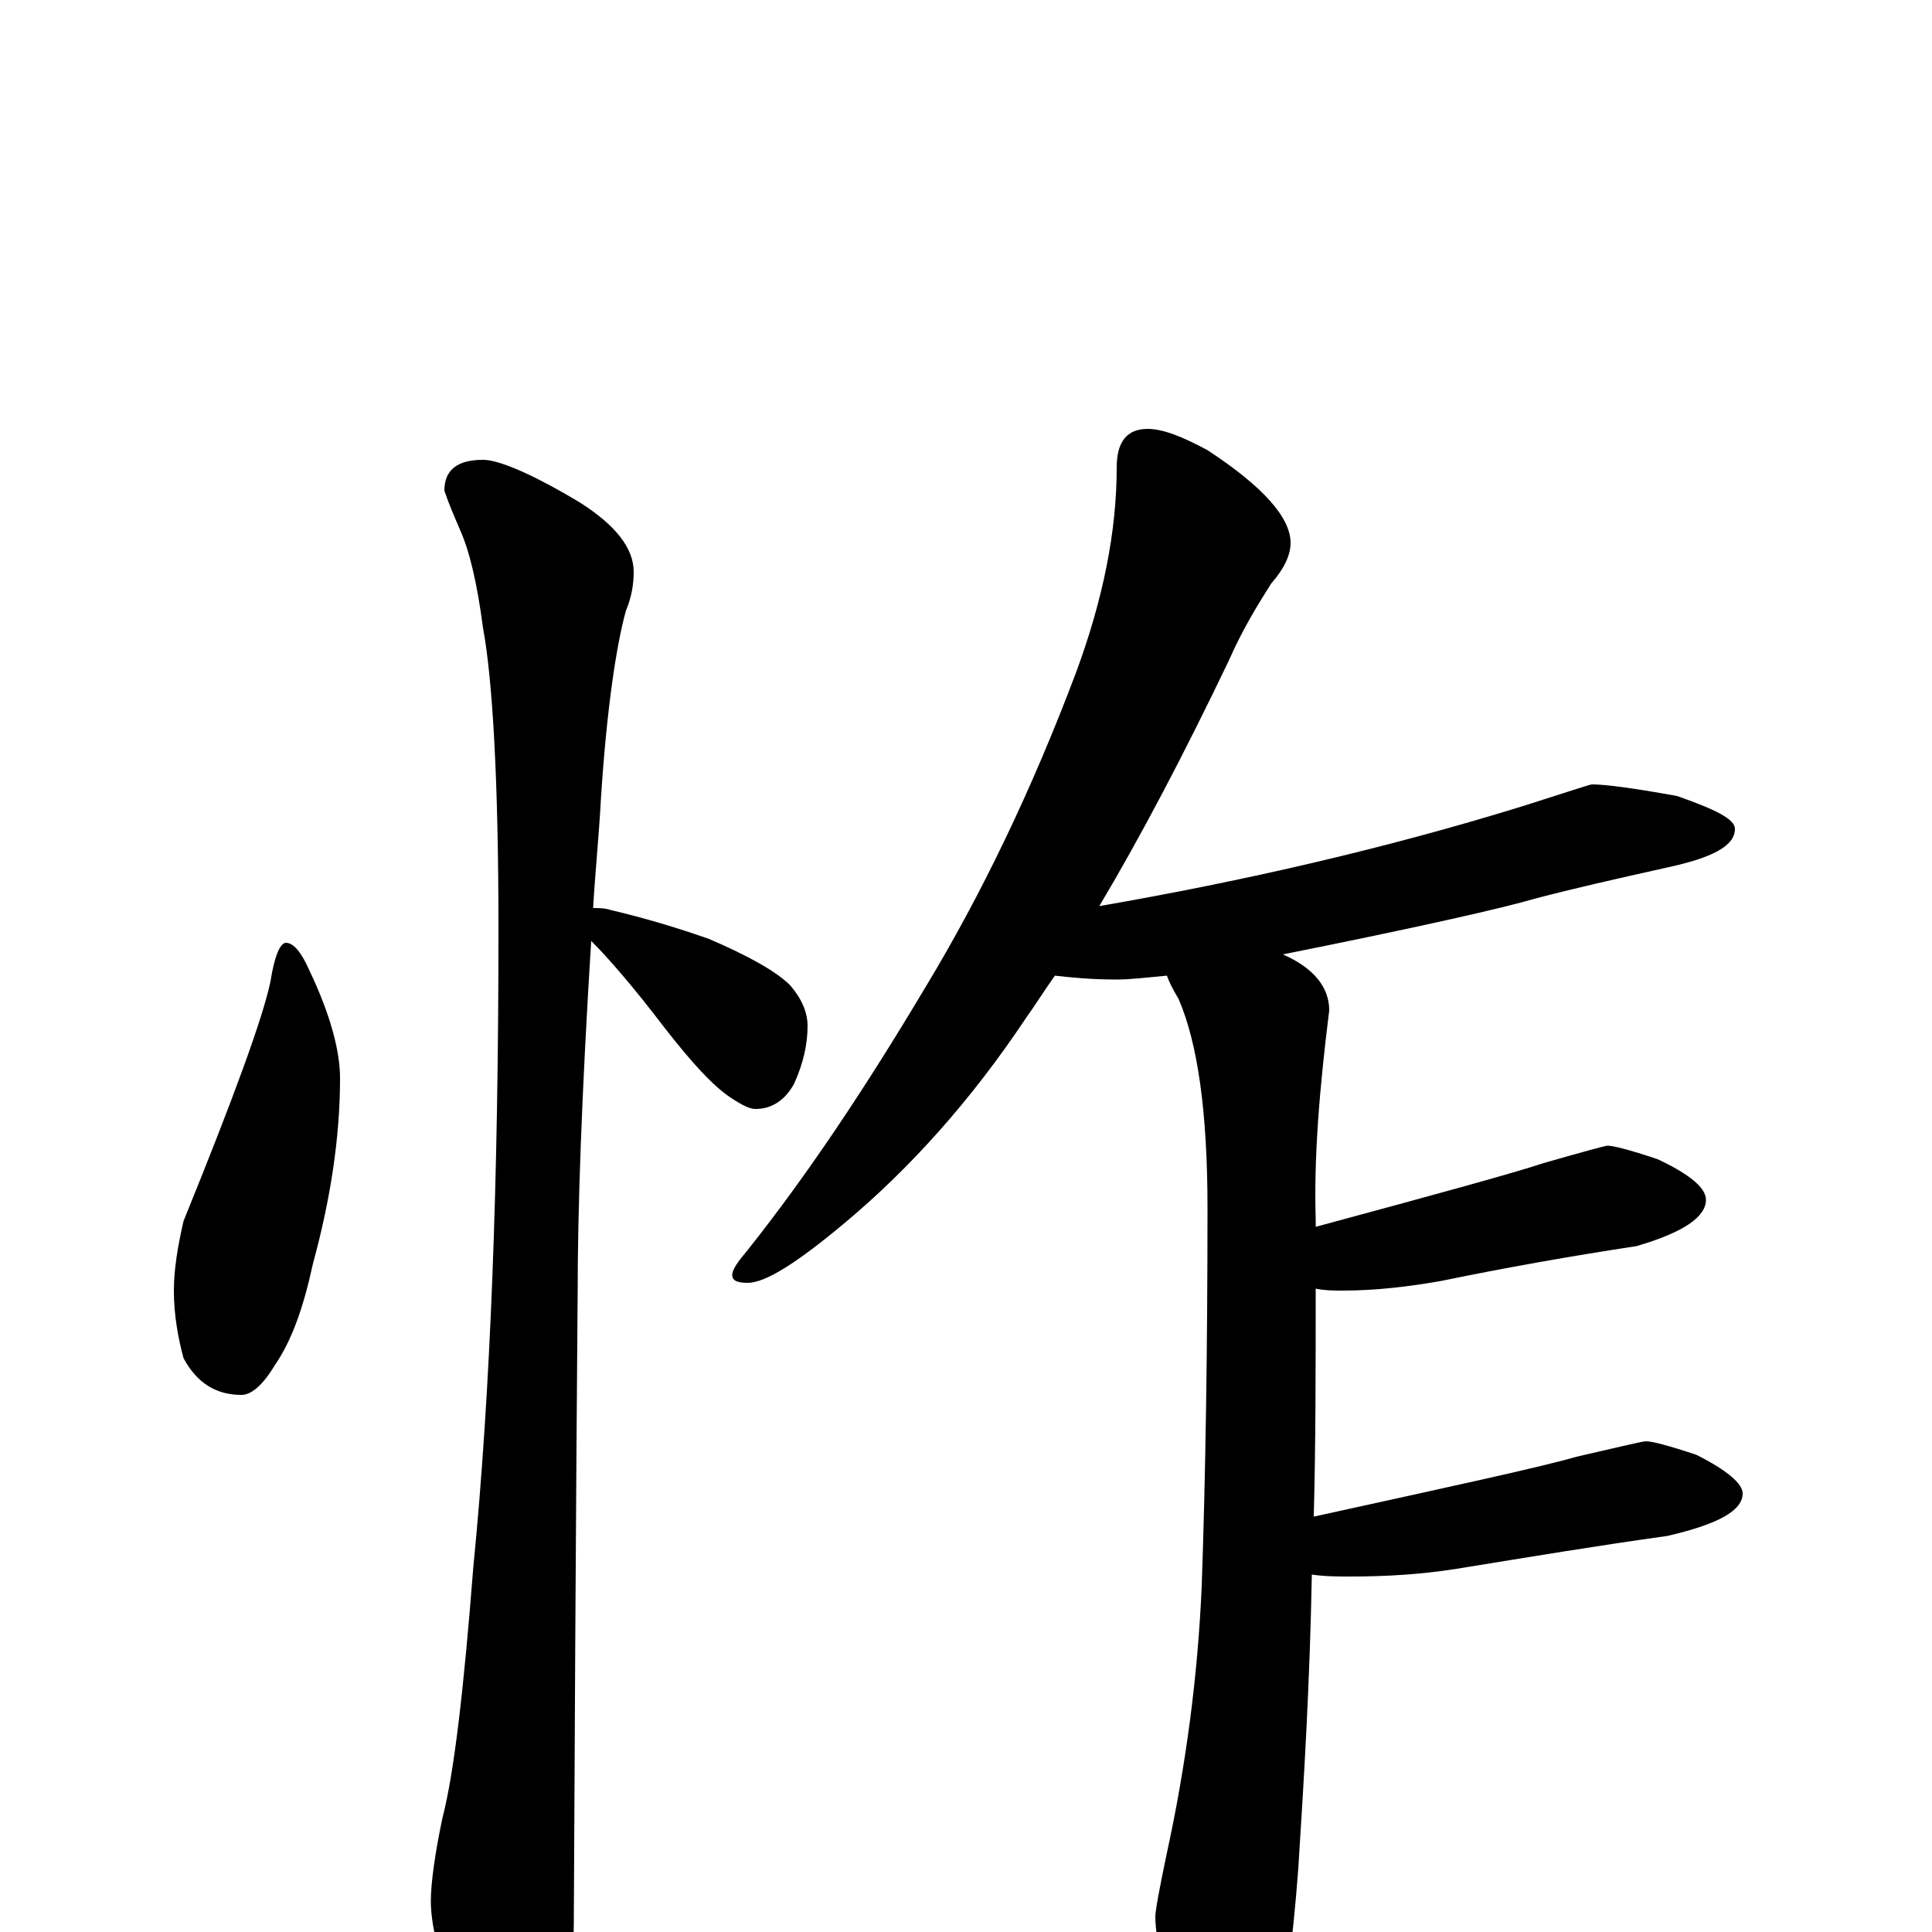 <?xml version="1.0" encoding="utf-8" ?>
<!DOCTYPE svg PUBLIC "-//W3C//DTD SVG 1.1//EN" "http://www.w3.org/Graphics/SVG/1.1/DTD/svg11.dtd">
<svg version="1.1" id="Layer_1" xmlns="http://www.w3.org/2000/svg" xmlns:xlink="http://www.w3.org/1999/xlink" x="0px" y="145px" width="1000px" height="1000px" viewBox="0 0 1000 1000" enable-background="new 0 0 1000 1000" xml:space="preserve">
<g id="Layer_1">
<path id="glyph" transform="matrix(1 0 0 -1 0 1000)" d="M148,512C152,512 156,507 160,498C171,475 176,456 176,442C176,411 171,379 162,346C157,323 151,306 142,293C136,283 130,278 125,278C112,278 102,284 95,297C92,308 90,320 90,332C90,343 92,355 95,368C121,432 136,473 140,492C142,505 145,512 148,512M250,762C258,762 275,755 300,740C319,728 328,716 328,704C328,698 327,691 324,684C319,666 314,633 311,586C310,567 308,548 307,530C310,530 313,530 316,529C333,525 350,520 367,514C388,505 402,497 409,490C415,483 418,476 418,469C418,460 416,450 411,439C406,430 399,426 391,426C388,426 384,428 378,432C369,438 358,450 344,468C328,489 315,504 306,513C301,433 299,373 299,332C299,330 298,221 297,4C297,-13 292,-31 283,-50C276,-66 269,-74 262,-74C257,-74 250,-65 241,-48C229,-20 223,1 223,16C223,25 225,40 229,59C235,82 240,125 245,189C254,280 258,390 258,519C258,596 255,648 250,675C247,698 243,715 238,726C235,733 232,740 230,746C230,757 237,762 250,762M594,778C602,778 612,774 625,767C654,748 668,732 668,719C668,713 665,706 658,698C651,687 643,674 636,658C613,610 591,568 569,531C644,544 718,561 789,583C811,590 823,594 824,594C831,594 846,592 868,588C888,581 898,576 898,571C898,562 886,556 863,551C836,545 814,540 795,535C778,530 734,520 664,506C680,499 688,489 688,477C683,437 680,401 681,369C681,368 681,366 681,365C744,382 784,393 799,398C820,404 831,407 832,407C835,407 843,405 858,400C875,392 883,385 883,379C883,370 871,362 847,355C814,350 780,344 746,337C729,334 712,332 695,332C690,332 686,332 681,333C681,292 681,252 680,215C753,231 799,241 816,246C838,251 850,254 852,254C855,254 863,252 878,247C894,239 902,232 902,227C902,218 889,211 863,205C827,200 791,194 754,188C735,185 717,184 699,184C692,184 686,184 679,185C678,130 675,80 672,33C669,-7 665,-36 660,-54C653,-73 647,-82 641,-82C633,-82 624,-72 615,-53C604,-26 598,-6 598,8C598,11 600,22 604,41C614,87 620,133 622,179C624,236 625,302 625,375C625,424 620,460 610,483C607,488 605,492 604,495C593,494 585,493 578,493C565,493 555,494 546,495C541,488 536,480 531,473C503,431 471,395 436,366C412,346 396,336 387,336C382,336 379,337 379,340C379,343 382,347 387,353C418,392 448,437 479,489C508,537 534,591 557,652C571,690 578,725 578,758C578,771 583,778 594,778z"/>
</g>
</svg>
